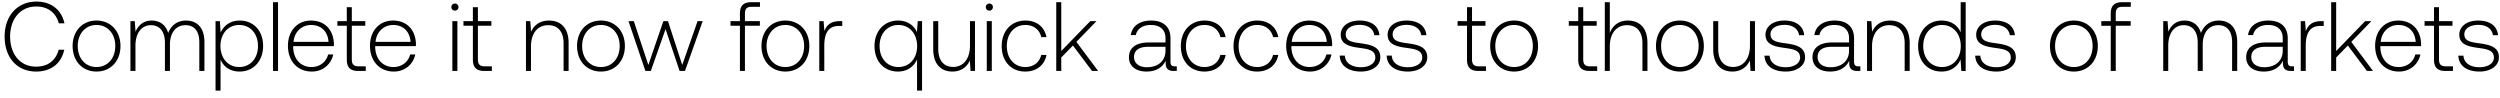 <svg width="229" height="9" viewBox="0 0 229 9" fill="none" xmlns="http://www.w3.org/2000/svg"><path d="M3.312 6.554c1.35 0 2.304-.729 2.574-1.998h-.513c-.27 1.008-.999 1.548-2.07 1.548C1.845 6.104.927 4.961.927 3.35S1.863.596 3.321.596c1.053 0 1.791.549 2.07 1.539h.513C5.625.875 4.671.146 3.348.146 1.575.146.423 1.46.423 3.35c0 1.908 1.125 3.204 2.889 3.204zm5.528 0c1.287 0 2.196-.954 2.196-2.34 0-1.377-.909-2.331-2.196-2.331-1.287 0-2.187.954-2.187 2.331 0 1.386.9 2.34 2.187 2.34zm0-.414c-1.017 0-1.719-.792-1.719-1.926 0-1.125.702-1.926 1.72-1.926 1.016 0 1.718.801 1.718 1.926 0 1.134-.702 1.926-1.719 1.926zm8.202-4.257c-.837 0-1.377.468-1.638 1.143-.216-.756-.783-1.143-1.503-1.143-.783 0-1.25.459-1.485 1.026l-.072-.972h-.396V6.5h.46V4.178c0-1.116.54-1.872 1.412-1.872.792 0 1.287.558 1.287 1.611V6.5h.46V4.016c.026-1.044.566-1.71 1.421-1.71.792 0 1.27.531 1.27 1.566V6.5h.467V3.854c0-1.377-.729-1.971-1.683-1.971zm4.907 0c-.855 0-1.449.459-1.737 1.098l-.072-1.044h-.396V8.3h.46V5.447c.26.666.881 1.107 1.745 1.107 1.251 0 2.151-.954 2.151-2.34 0-1.431-.9-2.331-2.15-2.331zm-.036 4.257c-1.017 0-1.719-.792-1.719-1.935 0-1.116.702-1.917 1.72-1.917 1.016 0 1.718.801 1.718 1.926 0 1.134-.702 1.926-1.719 1.926zm3.096.36h.459V.2h-.46v6.3zm3.554.054c.999 0 1.764-.648 1.962-1.566h-.468c-.18.711-.783 1.152-1.53 1.152-1.017 0-1.656-.774-1.674-1.836v-.081h3.726c0-.063.009-.135.009-.189-.045-1.359-.882-2.151-2.106-2.151-1.251 0-2.106.954-2.106 2.304 0 1.431.89 2.367 2.187 2.367zm-1.674-2.718c.072-.927.765-1.548 1.602-1.548.89 0 1.53.549 1.602 1.548h-3.204zm4.878 1.602c0 .729.297 1.062 1.07 1.062h.667v-.423h-.63c-.477 0-.648-.18-.648-.648V2.36h1.233v-.423h-1.233V.659h-.46v1.278h-.863v.423h.864v3.078zm4.31 1.116c1 0 1.765-.648 1.962-1.566h-.468c-.18.711-.782 1.152-1.53 1.152-1.016 0-1.655-.774-1.673-1.836v-.081h3.725c0-.063.01-.135.01-.189-.046-1.359-.883-2.151-2.107-2.151-1.25 0-2.105.954-2.105 2.304 0 1.431.89 2.367 2.187 2.367zm-1.673-2.718c.071-.927.764-1.548 1.601-1.548.892 0 1.53.549 1.602 1.548h-3.203zM41.669.974c.18 0 .325-.135.325-.324a.317.317 0 00-.325-.324.317.317 0 00-.323.324c0 .189.144.324.324.324zM41.437 6.5h.459V1.937h-.46V6.5zm1.88-1.062c0 .729.297 1.062 1.07 1.062h.667v-.423h-.63c-.477 0-.648-.18-.648-.648V2.36h1.233v-.423h-1.233V.659h-.46v1.278h-.863v.423h.864v3.078zm6.967-3.555c-.837 0-1.377.432-1.638 1.026l-.072-.972h-.396V6.5h.459V4.25c0-1.188.603-1.944 1.575-1.944.882 0 1.413.576 1.413 1.656V6.5h.459V3.944c0-1.44-.765-2.061-1.8-2.061zm4.761 4.671c1.287 0 2.196-.954 2.196-2.34 0-1.377-.909-2.331-2.196-2.331-1.287 0-2.187.954-2.187 2.331 0 1.386.9 2.34 2.187 2.34zm0-.414c-1.017 0-1.719-.792-1.719-1.926 0-1.125.702-1.926 1.72-1.926 1.016 0 1.718.801 1.718 1.926 0 1.134-.702 1.926-1.719 1.926zm4.075.36h.495l1.35-3.834L62.25 6.5h.495l1.62-4.563h-.468l-1.404 4.014-1.305-4.014h-.423l-1.377 4.014-1.332-4.014h-.486L59.119 6.5zm7.793-4.14h.864V6.5h.459V2.36h1.368v-.423h-1.368v-.684c0-.45.17-.63.63-.63h.747V.2h-.765c-.765 0-1.071.333-1.071 1.062v.675h-.864v.423zm5.025 4.194c1.287 0 2.196-.954 2.196-2.34 0-1.377-.91-2.331-2.196-2.331-1.287 0-2.187.954-2.187 2.331 0 1.386.9 2.34 2.187 2.34zm0-.414c-1.017 0-1.72-.792-1.72-1.926 0-1.125.703-1.926 1.72-1.926s1.719.801 1.719 1.926c0 1.134-.702 1.926-1.72 1.926zm4.97-4.203c-.845 0-1.205.405-1.394.909l-.072-.909h-.396V6.5h.459V4.187c0-.927.243-1.809 1.314-1.809h.333v-.441h-.243zm7.085 1.008c-.28-.63-.891-1.062-1.737-1.062-1.251 0-2.151.954-2.151 2.331 0 1.44.9 2.34 2.15 2.34.856 0 1.459-.468 1.747-1.107V8.3h.459V1.937h-.396l-.072 1.008zM82.29 6.14c-1.017 0-1.72-.792-1.72-1.926 0-1.125.703-1.926 1.72-1.926s1.719.801 1.719 1.935c0 1.125-.702 1.917-1.72 1.917zm6.56-1.962c0 1.197-.594 1.953-1.539 1.953-.846 0-1.368-.576-1.368-1.665V1.937h-.459v2.556c0 1.431.747 2.061 1.755 2.061.81 0 1.341-.432 1.602-1.017l.063.963h.405V1.937h-.459v2.241zM90.625.974c.18 0 .324-.135.324-.324a.317.317 0 00-.324-.324.317.317 0 00-.324.324c0 .189.144.324.324.324zM90.39 6.5h.459V1.937h-.46V6.5zm3.527.054c1.035 0 1.764-.594 1.944-1.521h-.486c-.153.675-.702 1.107-1.458 1.107-1 0-1.692-.783-1.692-1.917s.684-1.935 1.692-1.935c.765 0 1.305.432 1.467 1.116h.477c-.19-.945-.9-1.521-1.935-1.521-1.287 0-2.17.954-2.17 2.34 0 1.404.874 2.331 2.16 2.331zm2.836-.054h.459V5.267l1.07-1.098L100.03 6.5h.558l-1.99-2.664 1.837-1.899h-.567l-2.655 2.736V.2h-.46v6.3zm10.869-.423c-.27 0-.405-.09-.405-.441V3.512c0-1.044-.639-1.629-1.782-1.629-1.044 0-1.737.504-1.854 1.332h.459c.117-.558.603-.927 1.377-.927.855 0 1.341.45 1.341 1.206v.396h-1.548c-1.17 0-1.8.504-1.8 1.359 0 .81.639 1.305 1.611 1.305.927 0 1.476-.423 1.755-.99v.162c-.018.54.207.774.747.774h.27v-.423h-.171zm-.864-1.422c0 .873-.621 1.503-1.701 1.503-.729 0-1.179-.369-1.179-.936 0-.603.45-.936 1.296-.936h1.584v.369zm3.568 1.899c1.035 0 1.764-.594 1.944-1.521h-.486c-.153.675-.702 1.107-1.458 1.107-.999 0-1.692-.783-1.692-1.917s.684-1.935 1.692-1.935c.765 0 1.305.432 1.467 1.116h.477c-.189-.945-.9-1.521-1.935-1.521-1.287 0-2.169.954-2.169 2.34 0 1.404.873 2.331 2.16 2.331zm4.825 0c1.035 0 1.764-.594 1.944-1.521h-.486c-.153.675-.702 1.107-1.458 1.107-.999 0-1.692-.783-1.692-1.917s.684-1.935 1.692-1.935c.765 0 1.305.432 1.467 1.116h.477c-.189-.945-.9-1.521-1.935-1.521-1.287 0-2.169.954-2.169 2.34 0 1.404.873 2.331 2.16 2.331zm4.852 0c.999 0 1.764-.648 1.962-1.566h-.468c-.18.711-.783 1.152-1.53 1.152-1.017 0-1.656-.774-1.674-1.836v-.081h3.726c0-.063.009-.135.009-.189-.045-1.359-.882-2.151-2.106-2.151-1.251 0-2.106.954-2.106 2.304 0 1.431.891 2.367 2.187 2.367zm-1.674-2.718c.072-.927.765-1.548 1.602-1.548.891 0 1.53.549 1.602 1.548h-3.204zm4.391 1.26c.036.945.801 1.458 1.944 1.458.981 0 1.773-.495 1.773-1.305 0-.963-.846-1.152-1.827-1.287-.711-.099-1.341-.18-1.341-.819 0-.522.513-.864 1.287-.864.729 0 1.251.351 1.332.945h.468c-.081-.891-.81-1.341-1.8-1.341-1.017-.009-1.746.513-1.746 1.296 0 .918.846 1.089 1.782 1.215.765.108 1.386.207 1.386.882 0 .54-.567.882-1.314.882-.873 0-1.44-.405-1.476-1.062h-.468zm4.298 0c.036.945.801 1.458 1.944 1.458.981 0 1.773-.495 1.773-1.305 0-.963-.846-1.152-1.827-1.287-.711-.099-1.341-.18-1.341-.819 0-.522.513-.864 1.287-.864.729 0 1.251.351 1.332.945h.468c-.081-.891-.81-1.341-1.8-1.341-1.017-.009-1.746.513-1.746 1.296 0 .918.846 1.089 1.782 1.215.765.108 1.386.207 1.386.882 0 .54-.567.882-1.314.882-.873 0-1.44-.405-1.476-1.062h-.468zm7.36.342c0 .729.297 1.062 1.071 1.062h.666v-.423h-.63c-.477 0-.648-.18-.648-.648V2.36h1.233v-.423h-1.233V.659h-.459v1.278h-.864v.423h.864v3.078zm4.311 1.116c1.287 0 2.196-.954 2.196-2.34 0-1.377-.909-2.331-2.196-2.331-1.287 0-2.187.954-2.187 2.331 0 1.386.9 2.34 2.187 2.34zm0-.414c-1.017 0-1.719-.792-1.719-1.926 0-1.125.702-1.926 1.719-1.926 1.017 0 1.719.801 1.719 1.926 0 1.134-.702 1.926-1.719 1.926zm5.876-.702c0 .729.297 1.062 1.071 1.062h.666v-.423h-.63c-.477 0-.648-.18-.648-.648V2.36h1.233v-.423h-1.233V.659h-.459v1.278h-.864v.423h.864v3.078zm4.541-3.555c-.855 0-1.386.477-1.647 1.134V.2h-.459v6.3h.459V4.25c0-1.188.603-1.944 1.575-1.944.873 0 1.413.576 1.413 1.656V6.5h.459V3.944c0-1.44-.765-2.061-1.8-2.061zm4.77 4.671c1.287 0 2.196-.954 2.196-2.34 0-1.377-.909-2.331-2.196-2.331-1.287 0-2.187.954-2.187 2.331 0 1.386.9 2.34 2.187 2.34zm0-.414c-1.017 0-1.719-.792-1.719-1.926 0-1.125.702-1.926 1.719-1.926 1.017 0 1.719.801 1.719 1.926 0 1.134-.702 1.926-1.719 1.926zm6.42-1.962c0 1.197-.594 1.953-1.539 1.953-.846 0-1.368-.576-1.368-1.665V1.937h-.459v2.556c0 1.431.747 2.061 1.755 2.061.81 0 1.341-.432 1.602-1.017l.063.963h.405V1.937h-.459v2.241zm1.333.918c.036.945.801 1.458 1.944 1.458.981 0 1.773-.495 1.773-1.305 0-.963-.846-1.152-1.827-1.287-.711-.099-1.341-.18-1.341-.819 0-.522.513-.864 1.287-.864.729 0 1.251.351 1.332.945h.468c-.081-.891-.81-1.341-1.8-1.341-1.017-.009-1.746.513-1.746 1.296 0 .918.846 1.089 1.782 1.215.765.108 1.386.207 1.386.882 0 .54-.567.882-1.314.882-.873 0-1.44-.405-1.476-1.062h-.468zm8.607.981c-.27 0-.405-.09-.405-.441V3.512c0-1.044-.639-1.629-1.782-1.629-1.044 0-1.737.504-1.854 1.332h.459c.117-.558.603-.927 1.377-.927.855 0 1.341.45 1.341 1.206v.396h-1.548c-1.17 0-1.8.504-1.8 1.359 0 .81.639 1.305 1.611 1.305.927 0 1.476-.423 1.755-.99v.162c-.018.54.207.774.747.774h.27v-.423h-.171zm-.864-1.422c0 .873-.621 1.503-1.701 1.503-.729 0-1.179-.369-1.179-.936 0-.603.45-.936 1.296-.936h1.584v.369zm3.754-2.772c-.837 0-1.377.432-1.638 1.026l-.072-.972h-.396V6.5h.459V4.25c0-1.188.603-1.944 1.575-1.944.882 0 1.413.576 1.413 1.656V6.5h.459V3.944c0-1.44-.765-2.061-1.8-2.061zm6.472 1.08c-.279-.648-.891-1.08-1.746-1.08-1.251 0-2.151.954-2.151 2.331 0 1.44.9 2.34 2.151 2.34.855 0 1.449-.459 1.737-1.098l.072 1.044h.396V.2h-.459v2.763zm-1.71 3.177c-1.017 0-1.719-.792-1.719-1.926 0-1.125.702-1.926 1.719-1.926 1.017 0 1.719.801 1.719 1.935 0 1.125-.702 1.917-1.719 1.917zm3.042-1.044c.036.945.801 1.458 1.944 1.458.981 0 1.773-.495 1.773-1.305 0-.963-.846-1.152-1.827-1.287-.711-.099-1.341-.18-1.341-.819 0-.522.513-.864 1.287-.864.729 0 1.251.351 1.332.945h.468c-.081-.891-.81-1.341-1.8-1.341-1.017-.009-1.746.513-1.746 1.296 0 .918.846 1.089 1.782 1.215.765.108 1.386.207 1.386.882 0 .54-.567.882-1.314.882-.873 0-1.44-.405-1.476-1.062h-.468zm9.034 1.458c1.287 0 2.196-.954 2.196-2.34 0-1.377-.909-2.331-2.196-2.331-1.287 0-2.187.954-2.187 2.331 0 1.386.9 2.34 2.187 2.34zm0-.414c-1.017 0-1.719-.792-1.719-1.926 0-1.125.702-1.926 1.719-1.926 1.017 0 1.719.801 1.719 1.926 0 1.134-.702 1.926-1.719 1.926zm2.516-3.78h.864V6.5h.459V2.36h1.368v-.423h-1.368v-.684c0-.45.171-.63.63-.63h.747V.2h-.765c-.765 0-1.071.333-1.071 1.062v.675h-.864v.423zm10.766-.477c-.837 0-1.377.468-1.638 1.143-.216-.756-.783-1.143-1.503-1.143-.783 0-1.251.459-1.485 1.026l-.072-.972h-.396V6.5h.459V4.178c0-1.116.54-1.872 1.413-1.872.792 0 1.287.558 1.287 1.611V6.5h.459V4.016c.027-1.044.567-1.71 1.422-1.71.792 0 1.269.531 1.269 1.566V6.5h.468V3.854c0-1.377-.729-1.971-1.683-1.971zm6.716 4.194c-.27 0-.405-.09-.405-.441V3.512c0-1.044-.639-1.629-1.782-1.629-1.044 0-1.737.504-1.854 1.332h.459c.117-.558.603-.927 1.377-.927.855 0 1.341.45 1.341 1.206v.396h-1.548c-1.17 0-1.8.504-1.8 1.359 0 .81.639 1.305 1.611 1.305.927 0 1.476-.423 1.755-.99v.162c-.018.54.207.774.747.774h.27v-.423h-.171zm-.864-1.422c0 .873-.621 1.503-1.701 1.503-.729 0-1.179-.369-1.179-.936 0-.603.45-.936 1.296-.936h1.584v.369zm3.512-2.718c-.846 0-1.206.405-1.395.909l-.072-.909h-.396V6.5h.459V4.187c0-.927.243-1.809 1.314-1.809h.333v-.441h-.243zm.923 4.563h.459V5.267l1.071-1.098L216.81 6.5h.558l-1.989-2.664 1.836-1.899h-.567l-2.655 2.736V.2h-.459v6.3zm6.217.054c.999 0 1.764-.648 1.962-1.566h-.468c-.18.711-.783 1.152-1.53 1.152-1.017 0-1.656-.774-1.674-1.836v-.081h3.726c0-.063.009-.135.009-.189-.045-1.359-.882-2.151-2.106-2.151-1.251 0-2.106.954-2.106 2.304 0 1.431.891 2.367 2.187 2.367zm-1.674-2.718c.072-.927.765-1.548 1.602-1.548.891 0 1.53.549 1.602 1.548h-3.204zm4.878 1.602c0 .729.297 1.062 1.071 1.062h.666v-.423h-.63c-.477 0-.648-.18-.648-.648V2.36h1.233v-.423h-1.233V.659h-.459v1.278h-.864v.423h.864v3.078zm2.229-.342c.036.945.801 1.458 1.944 1.458.981 0 1.773-.495 1.773-1.305 0-.963-.846-1.152-1.827-1.287-.711-.099-1.341-.18-1.341-.819 0-.522.513-.864 1.287-.864.729 0 1.251.351 1.332.945h.468c-.081-.891-.81-1.341-1.8-1.341-1.017-.009-1.746.513-1.746 1.296 0 .918.846 1.089 1.782 1.215.765.108 1.386.207 1.386.882 0 .54-.567.882-1.314.882-.873 0-1.44-.405-1.476-1.062h-.468z" fill="#000"/></svg>